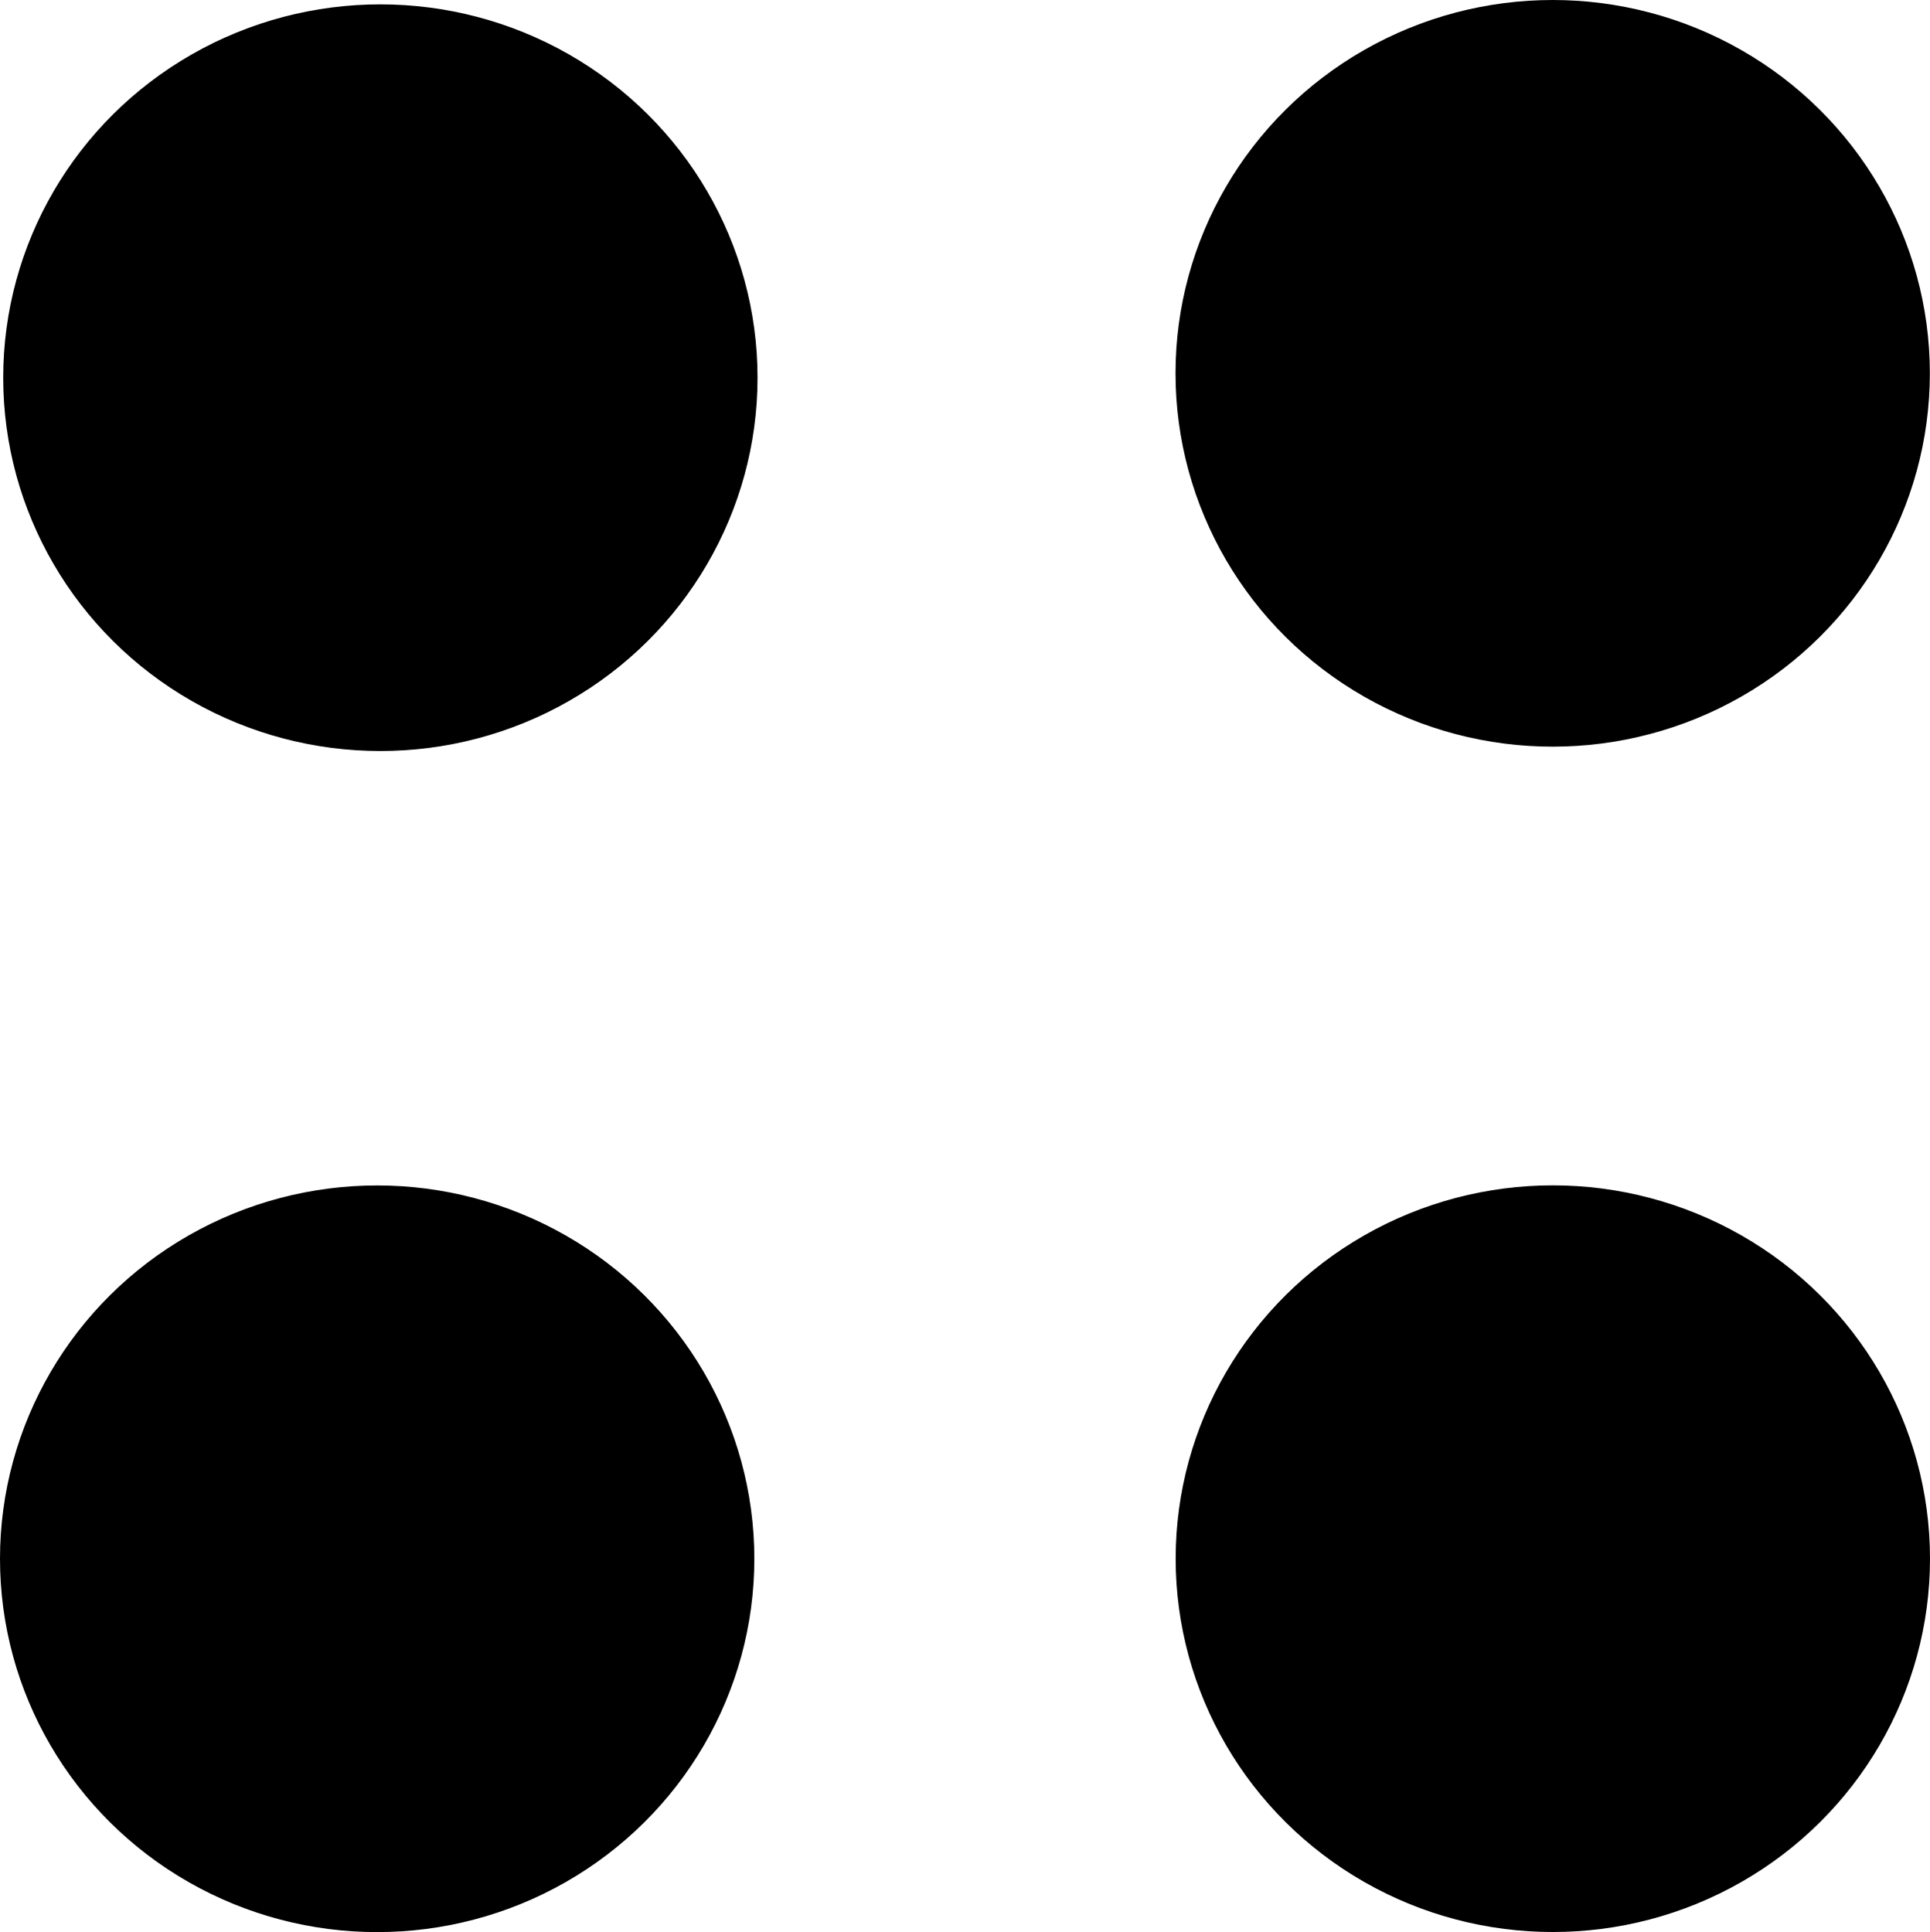 <?xml version="1.0" encoding="UTF-8" standalone="no"?>
<svg
   xmlns:dc="http://purl.org/dc/elements/1.1/"
   xmlns:cc="http://creativecommons.org/ns#"
   xmlns:rdf="http://www.w3.org/1999/02/22-rdf-syntax-ns#"
   xmlns:svg="http://www.w3.org/2000/svg"
   xmlns="http://www.w3.org/2000/svg"
   id="svg8"
   version="1.1"
   viewBox="0 0 148.187 148.373"
   height="148.373mm"
   width="148.187mm">
  <defs
     id="defs2" />
  <g
     transform="translate(-31.494,-54.265)"
     id="layer1">
    <ellipse
       ry="28.289"
       rx="28.579"
       cy="83.269"
       cx="60.699"
       id="path817"
       style="opacity:1;fill:#000000;stroke:#000000;stroke-width:0.76;stroke-miterlimit:4;stroke-dasharray:none;stroke-opacity:1" />
    <ellipse
       ry="28.289"
       rx="28.579"
       cy="82.934"
       cx="150.711"
       id="path817-6"
       style="opacity:1;fill:#000000;stroke:#000000;stroke-width:0.76;stroke-miterlimit:4;stroke-dasharray:none;stroke-opacity:1" />
    <ellipse
       ry="28.289"
       rx="28.579"
       cy="173.962"
       cx="150.722"
       id="path817-2"
       style="opacity:1;fill:#000000;stroke:#000000;stroke-width:0.76;stroke-miterlimit:4;stroke-dasharray:none;stroke-opacity:1" />
    <ellipse
       ry="28.289"
       rx="28.579"
       cy="173.969"
       cx="60.453"
       id="path817-7"
       style="opacity:1;fill:#000000;stroke:#000000;stroke-width:0.76;stroke-miterlimit:4;stroke-dasharray:none;stroke-opacity:1" />
  </g>
</svg>
